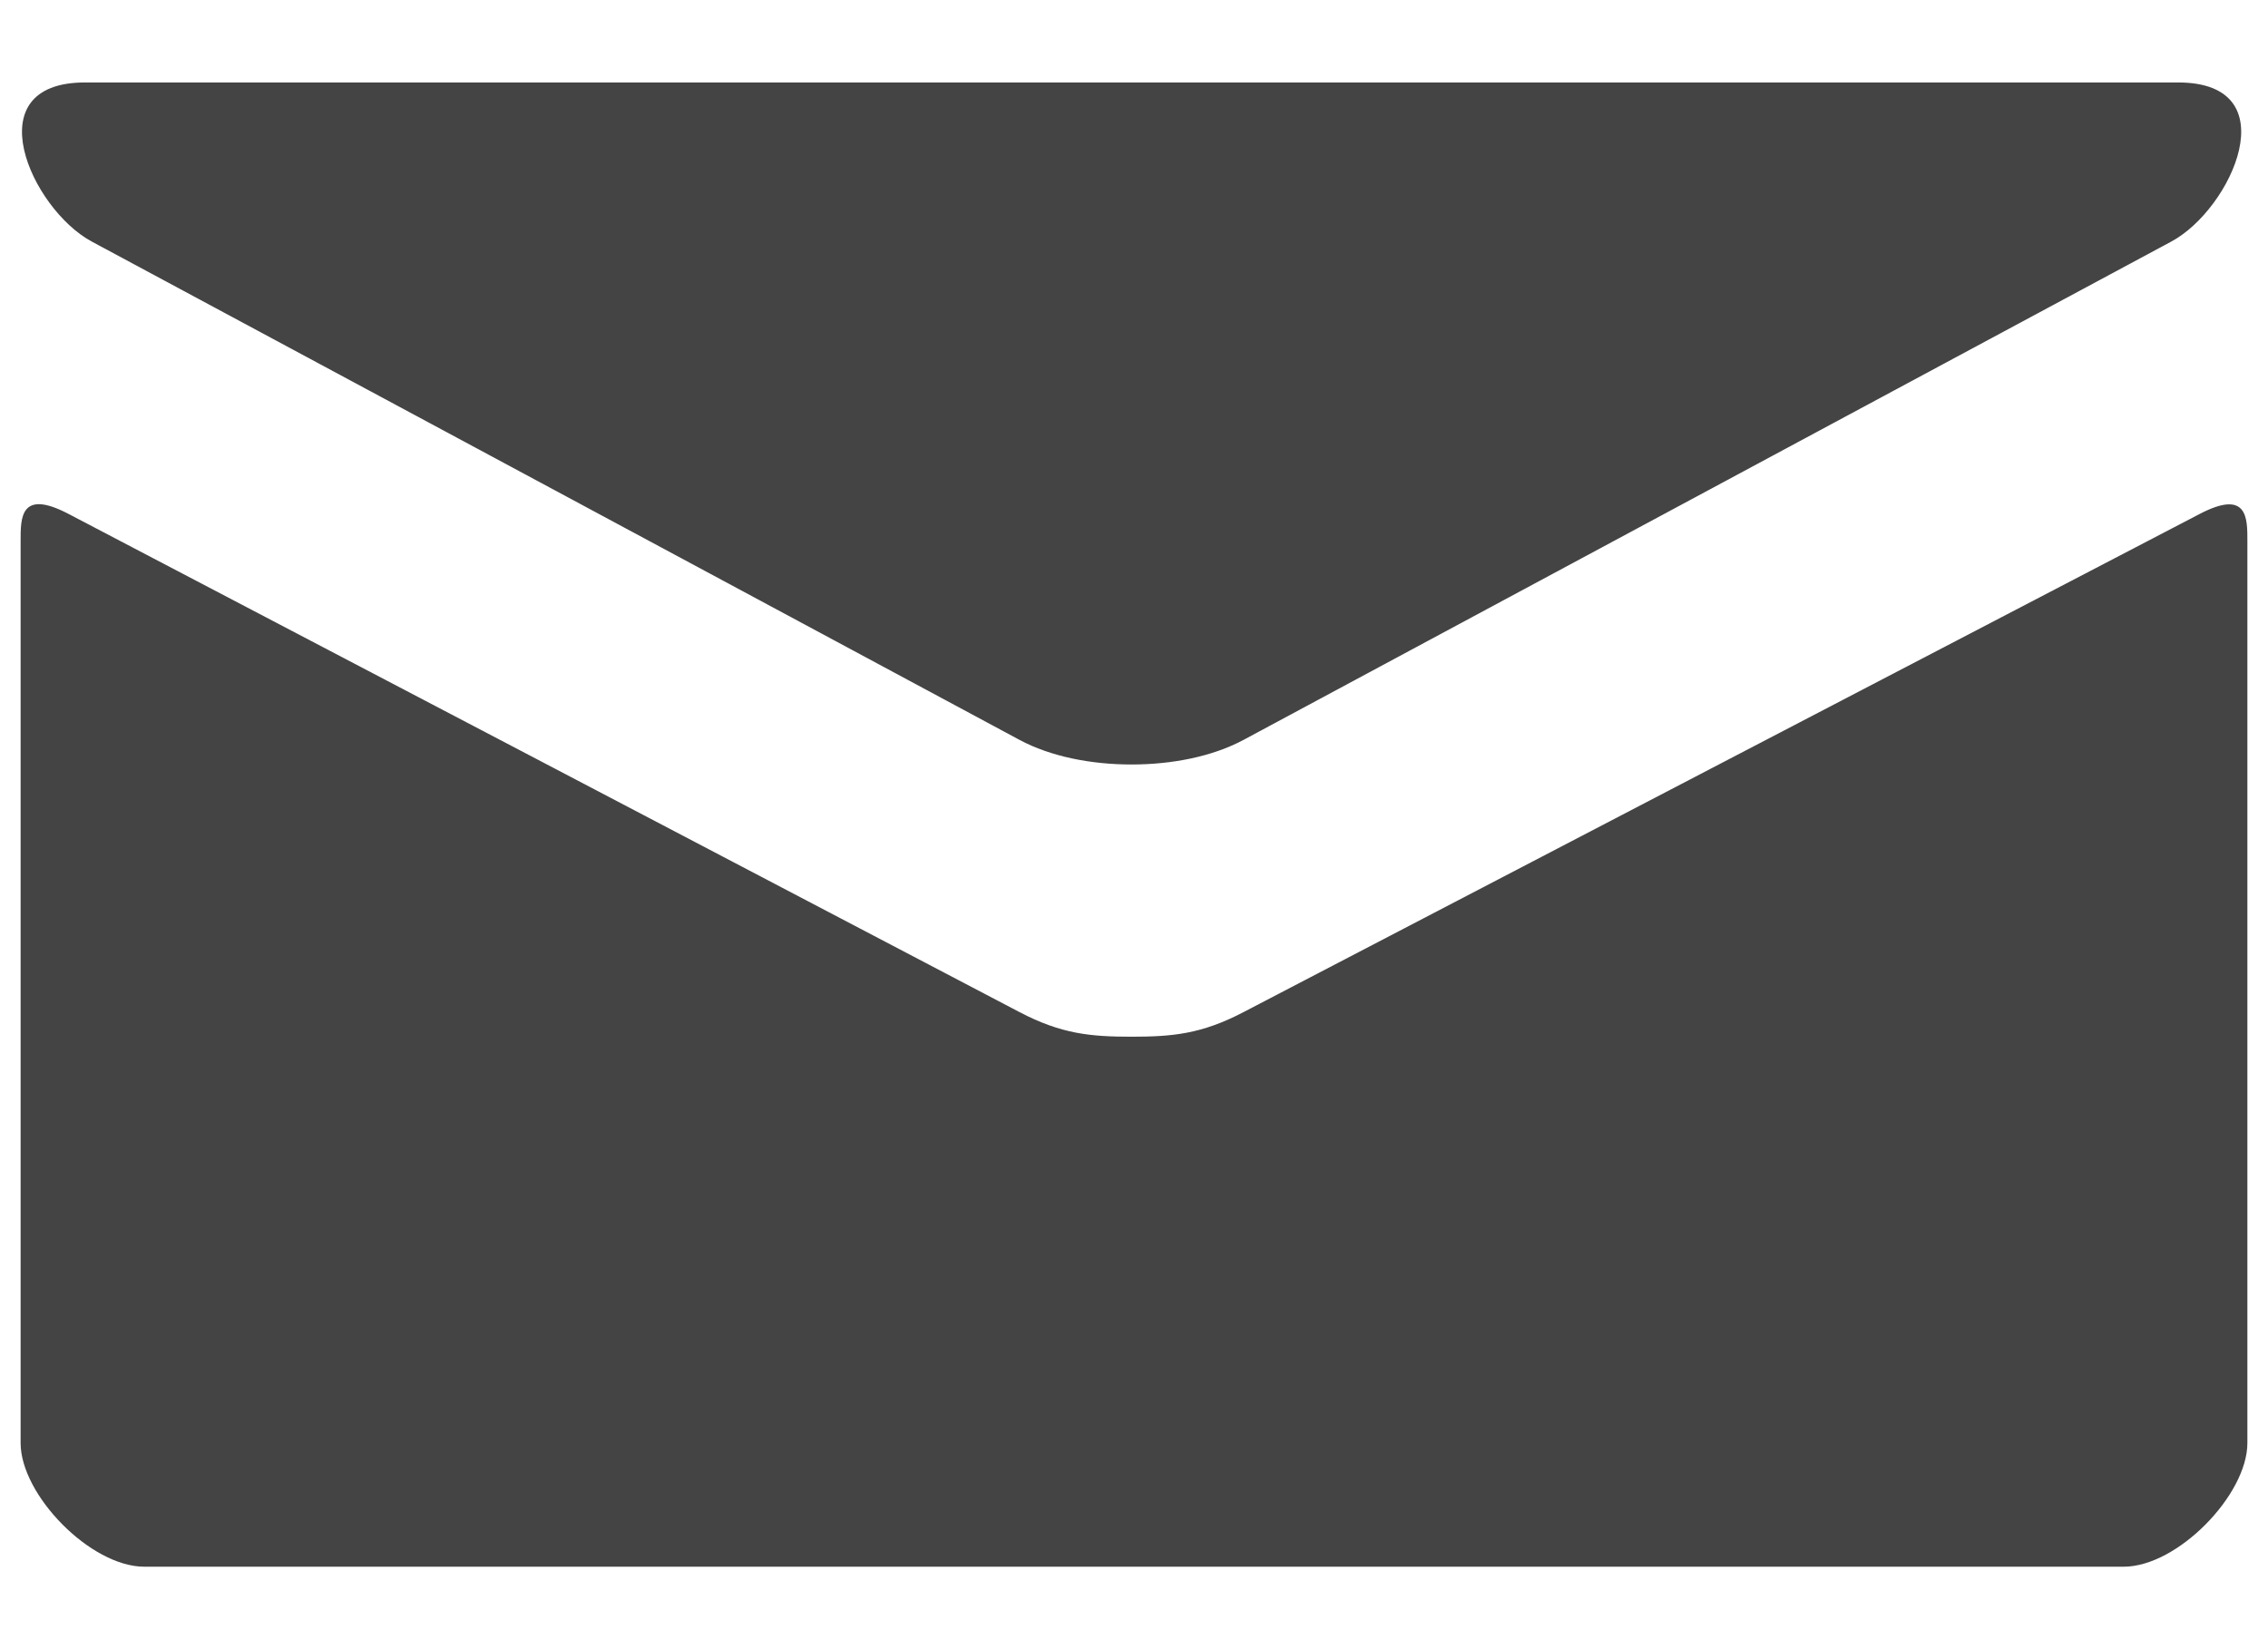 <svg width="22" height="16" viewBox="0 0 22 16" fill="none" xmlns="http://www.w3.org/2000/svg">
<path d="M0.889 2.343L9.889 7.178C10.191 7.34 10.583 7.417 10.976 7.417C11.37 7.417 11.761 7.34 12.063 7.178L21.063 2.343C21.65 2.027 22.205 0.8 21.128 0.8H0.825C-0.251 0.8 0.303 2.027 0.889 2.343ZM21.336 4.987L12.063 9.819C11.655 10.033 11.37 10.058 10.976 10.058C10.583 10.058 10.297 10.033 9.889 9.819C9.481 9.605 1.329 5.332 0.663 4.985C0.195 4.741 0.2 5.027 0.2 5.248V14C0.2 14.504 0.879 15.2 1.4 15.2H20.6C21.121 15.2 21.8 14.504 21.8 14V5.249C21.8 5.029 21.805 4.742 21.336 4.987Z" fill="#444444"/>
</svg>

